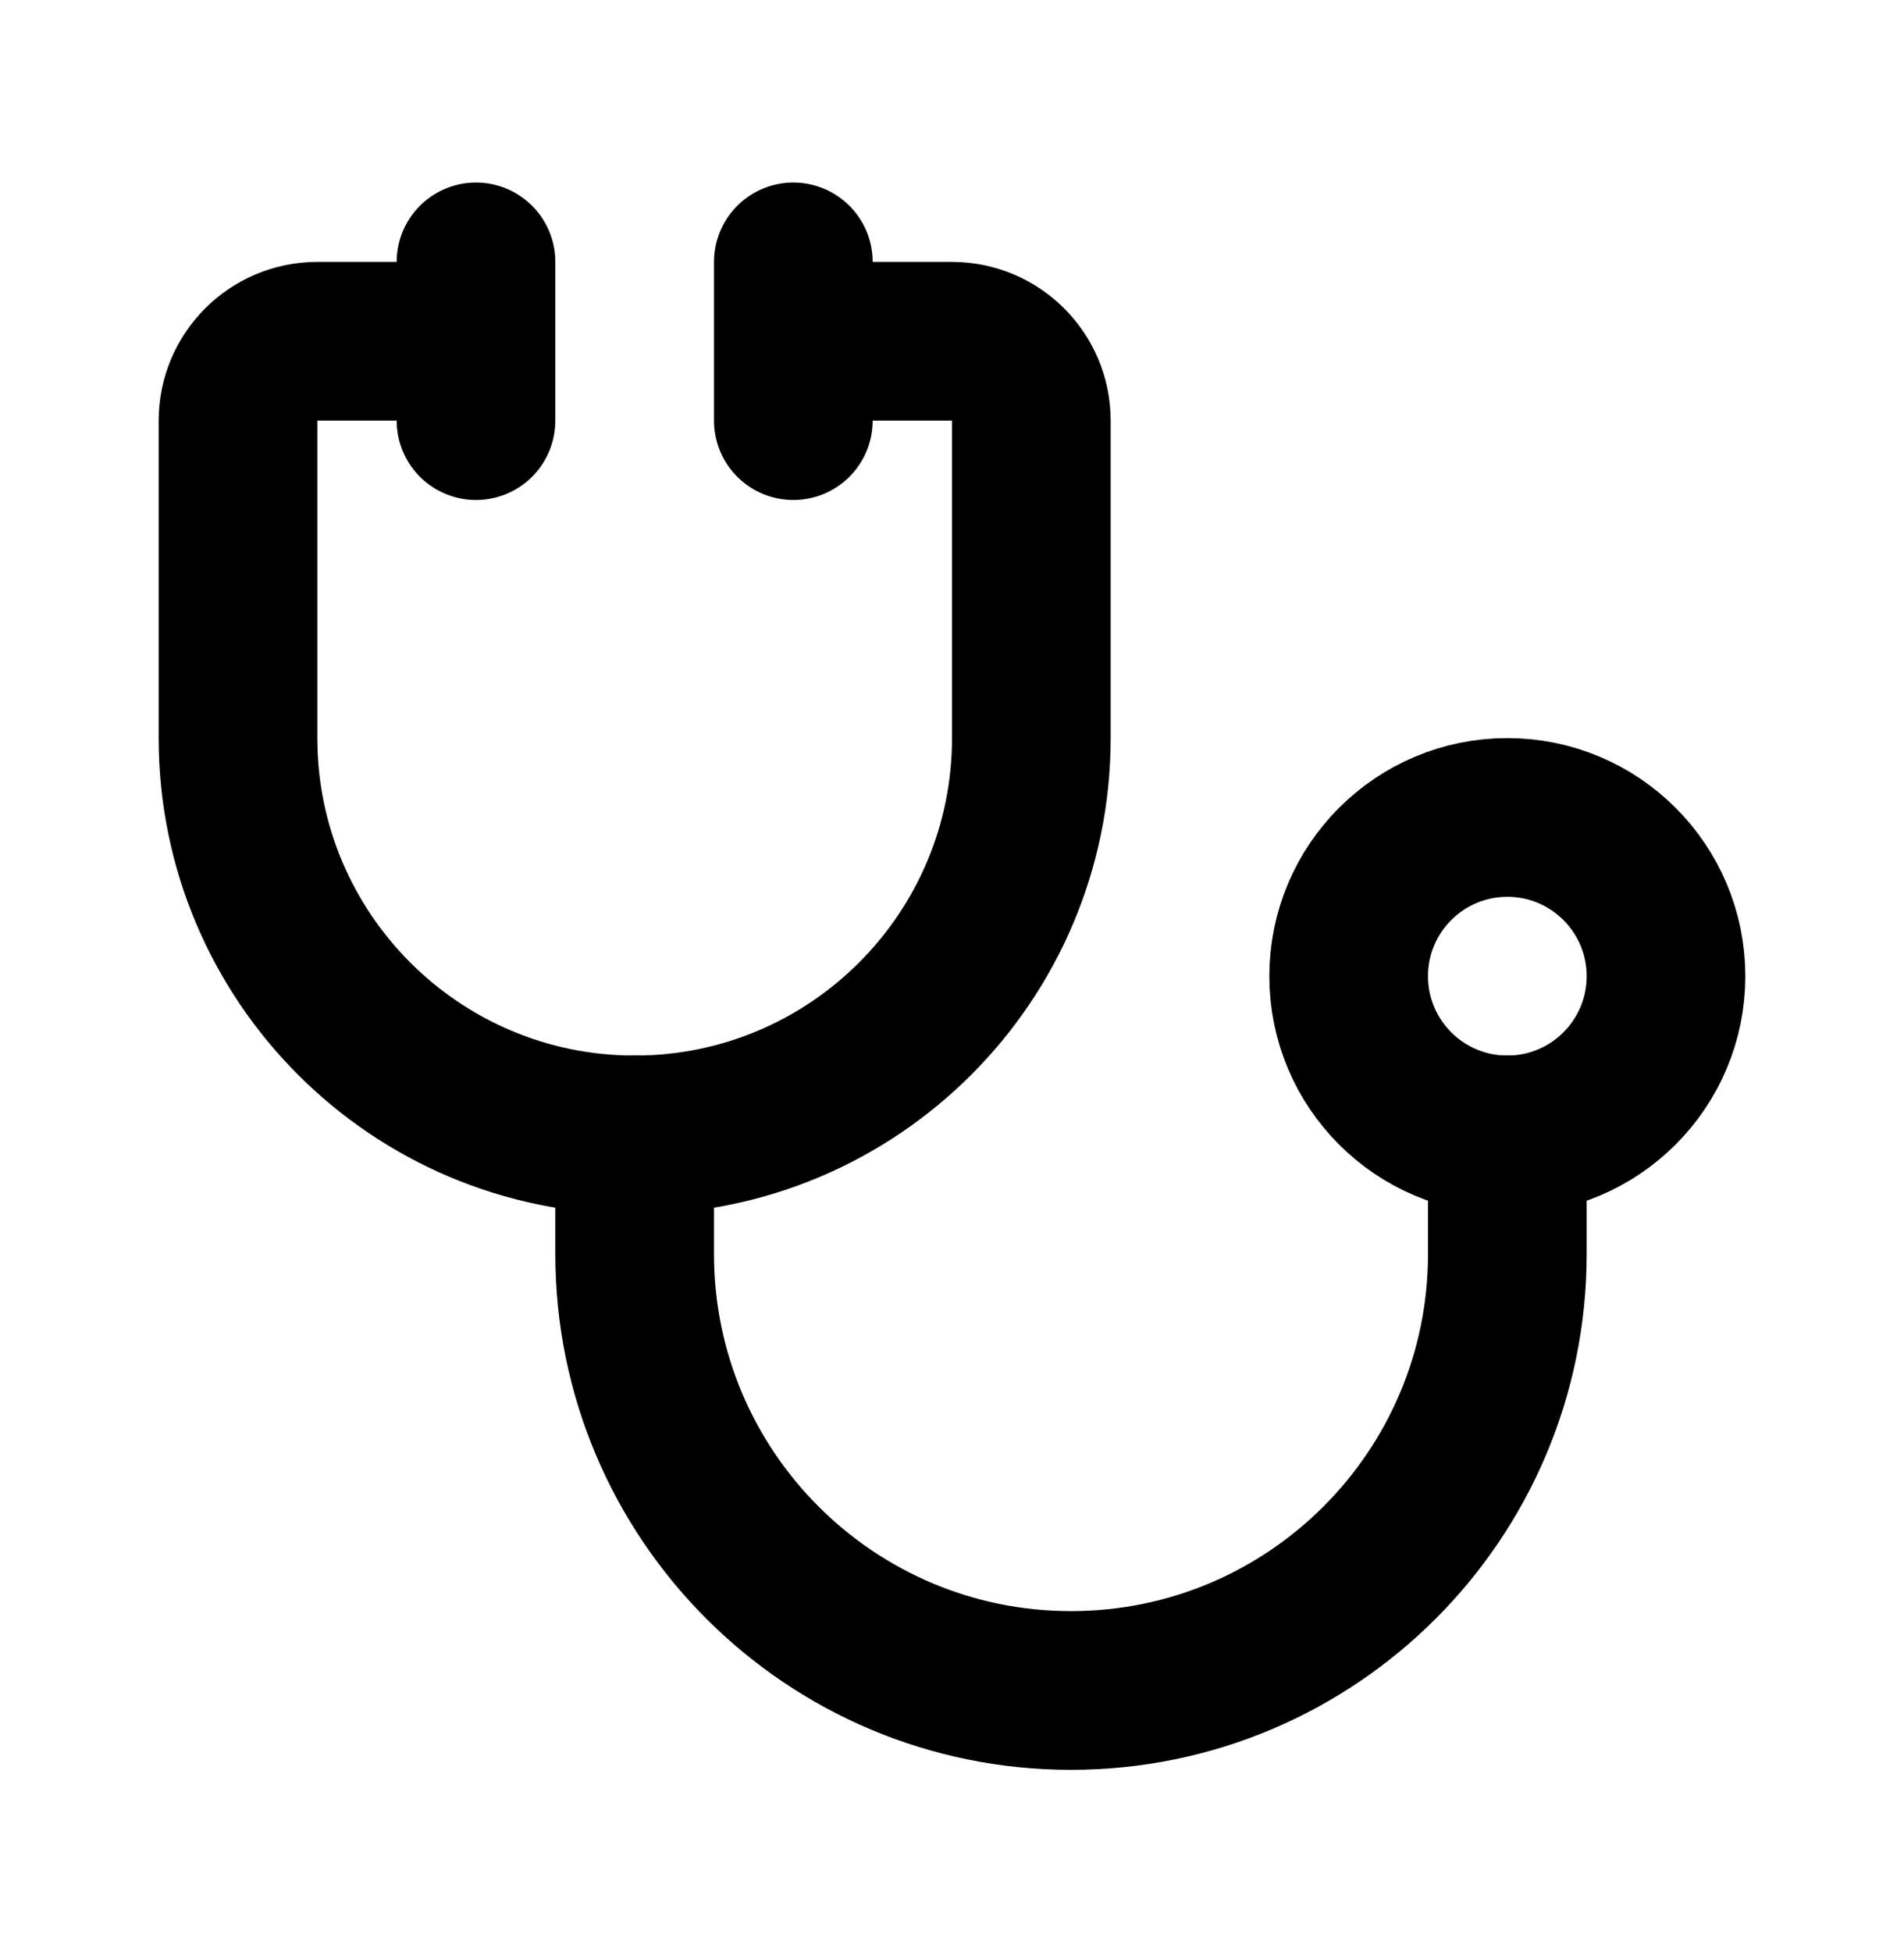 <?xml version="1.0" encoding="utf-8"?><!-- Uploaded to: SVG Repo, www.svgrepo.com, Generator: SVG Repo Mixer Tools -->
<svg width="40px" height="41px" viewBox="0 0 24 24" fill="none" xmlns="http://www.w3.org/2000/svg">
<path d="M5 4H4C3.448 4 3 4.448 3 5V9C3 11.761 5.239 14 8 14V14C10.761 14 13 11.761 13 9V5C13 4.448 12.552 4 12 4H11" stroke="#000000" stroke-width="2" stroke-linecap="round" stroke-linejoin="round"/>
<path d="M8 14V15.5C8 18.538 10.462 21 13.5 21V21C16.538 21 19 18.538 19 15.5V14" stroke="#000000" stroke-width="2" stroke-linecap="round" stroke-linejoin="round"/>
<path d="M10 3V5" stroke="#000000" stroke-width="2" stroke-linecap="round" stroke-linejoin="round"/>
<path d="M6 3V5" stroke="#000000" stroke-width="2" stroke-linecap="round" stroke-linejoin="round"/>
<circle cx="19" cy="12" r="2" stroke="#000000" stroke-width="2" stroke-linecap="round" stroke-linejoin="round"/>
</svg>